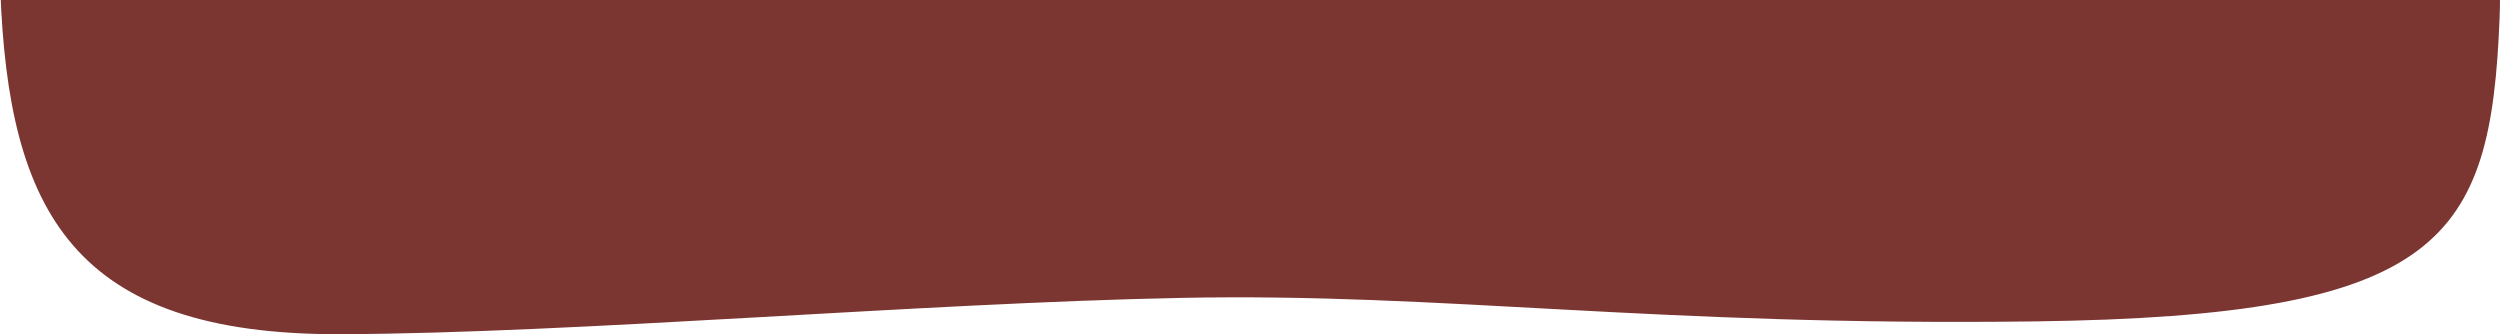 <?xml version="1.0" encoding="UTF-8"?>
<svg id="Layer_1" data-name="Layer 1" xmlns="http://www.w3.org/2000/svg" xmlns:xlink="http://www.w3.org/1999/xlink" viewBox="0 0 576 77">
  <defs>
    <style>
      .cls-1 {
        fill: none;
      }

      .cls-2 {
        fill: #7b3632;
      }

      .cls-3 {
        clip-path: url(#clippath);
      }
    </style>
    <clipPath id="clippath">
      <rect class="cls-1" width="576" height="77"/>
    </clipPath>
  </defs>
  <g class="cls-3">
    <path class="cls-2" d="M98.28-56.9c129.25,1.12,176.82,6,237.39,6s141.87-3.84,175.61-3,66.67,6.6,64.63,57.96c-2.03,51.36-13.1,68.77-107.08,69.99-88.21,1.15-136-6.62-196.57-5.42-60.57,1.2-139.1,8.14-193.66,8.37C16.81,77.25,1.92,48.69.07-2.42-1.97-58.34,43-57.38,98.28-56.9Z"/>
  </g>
</svg>